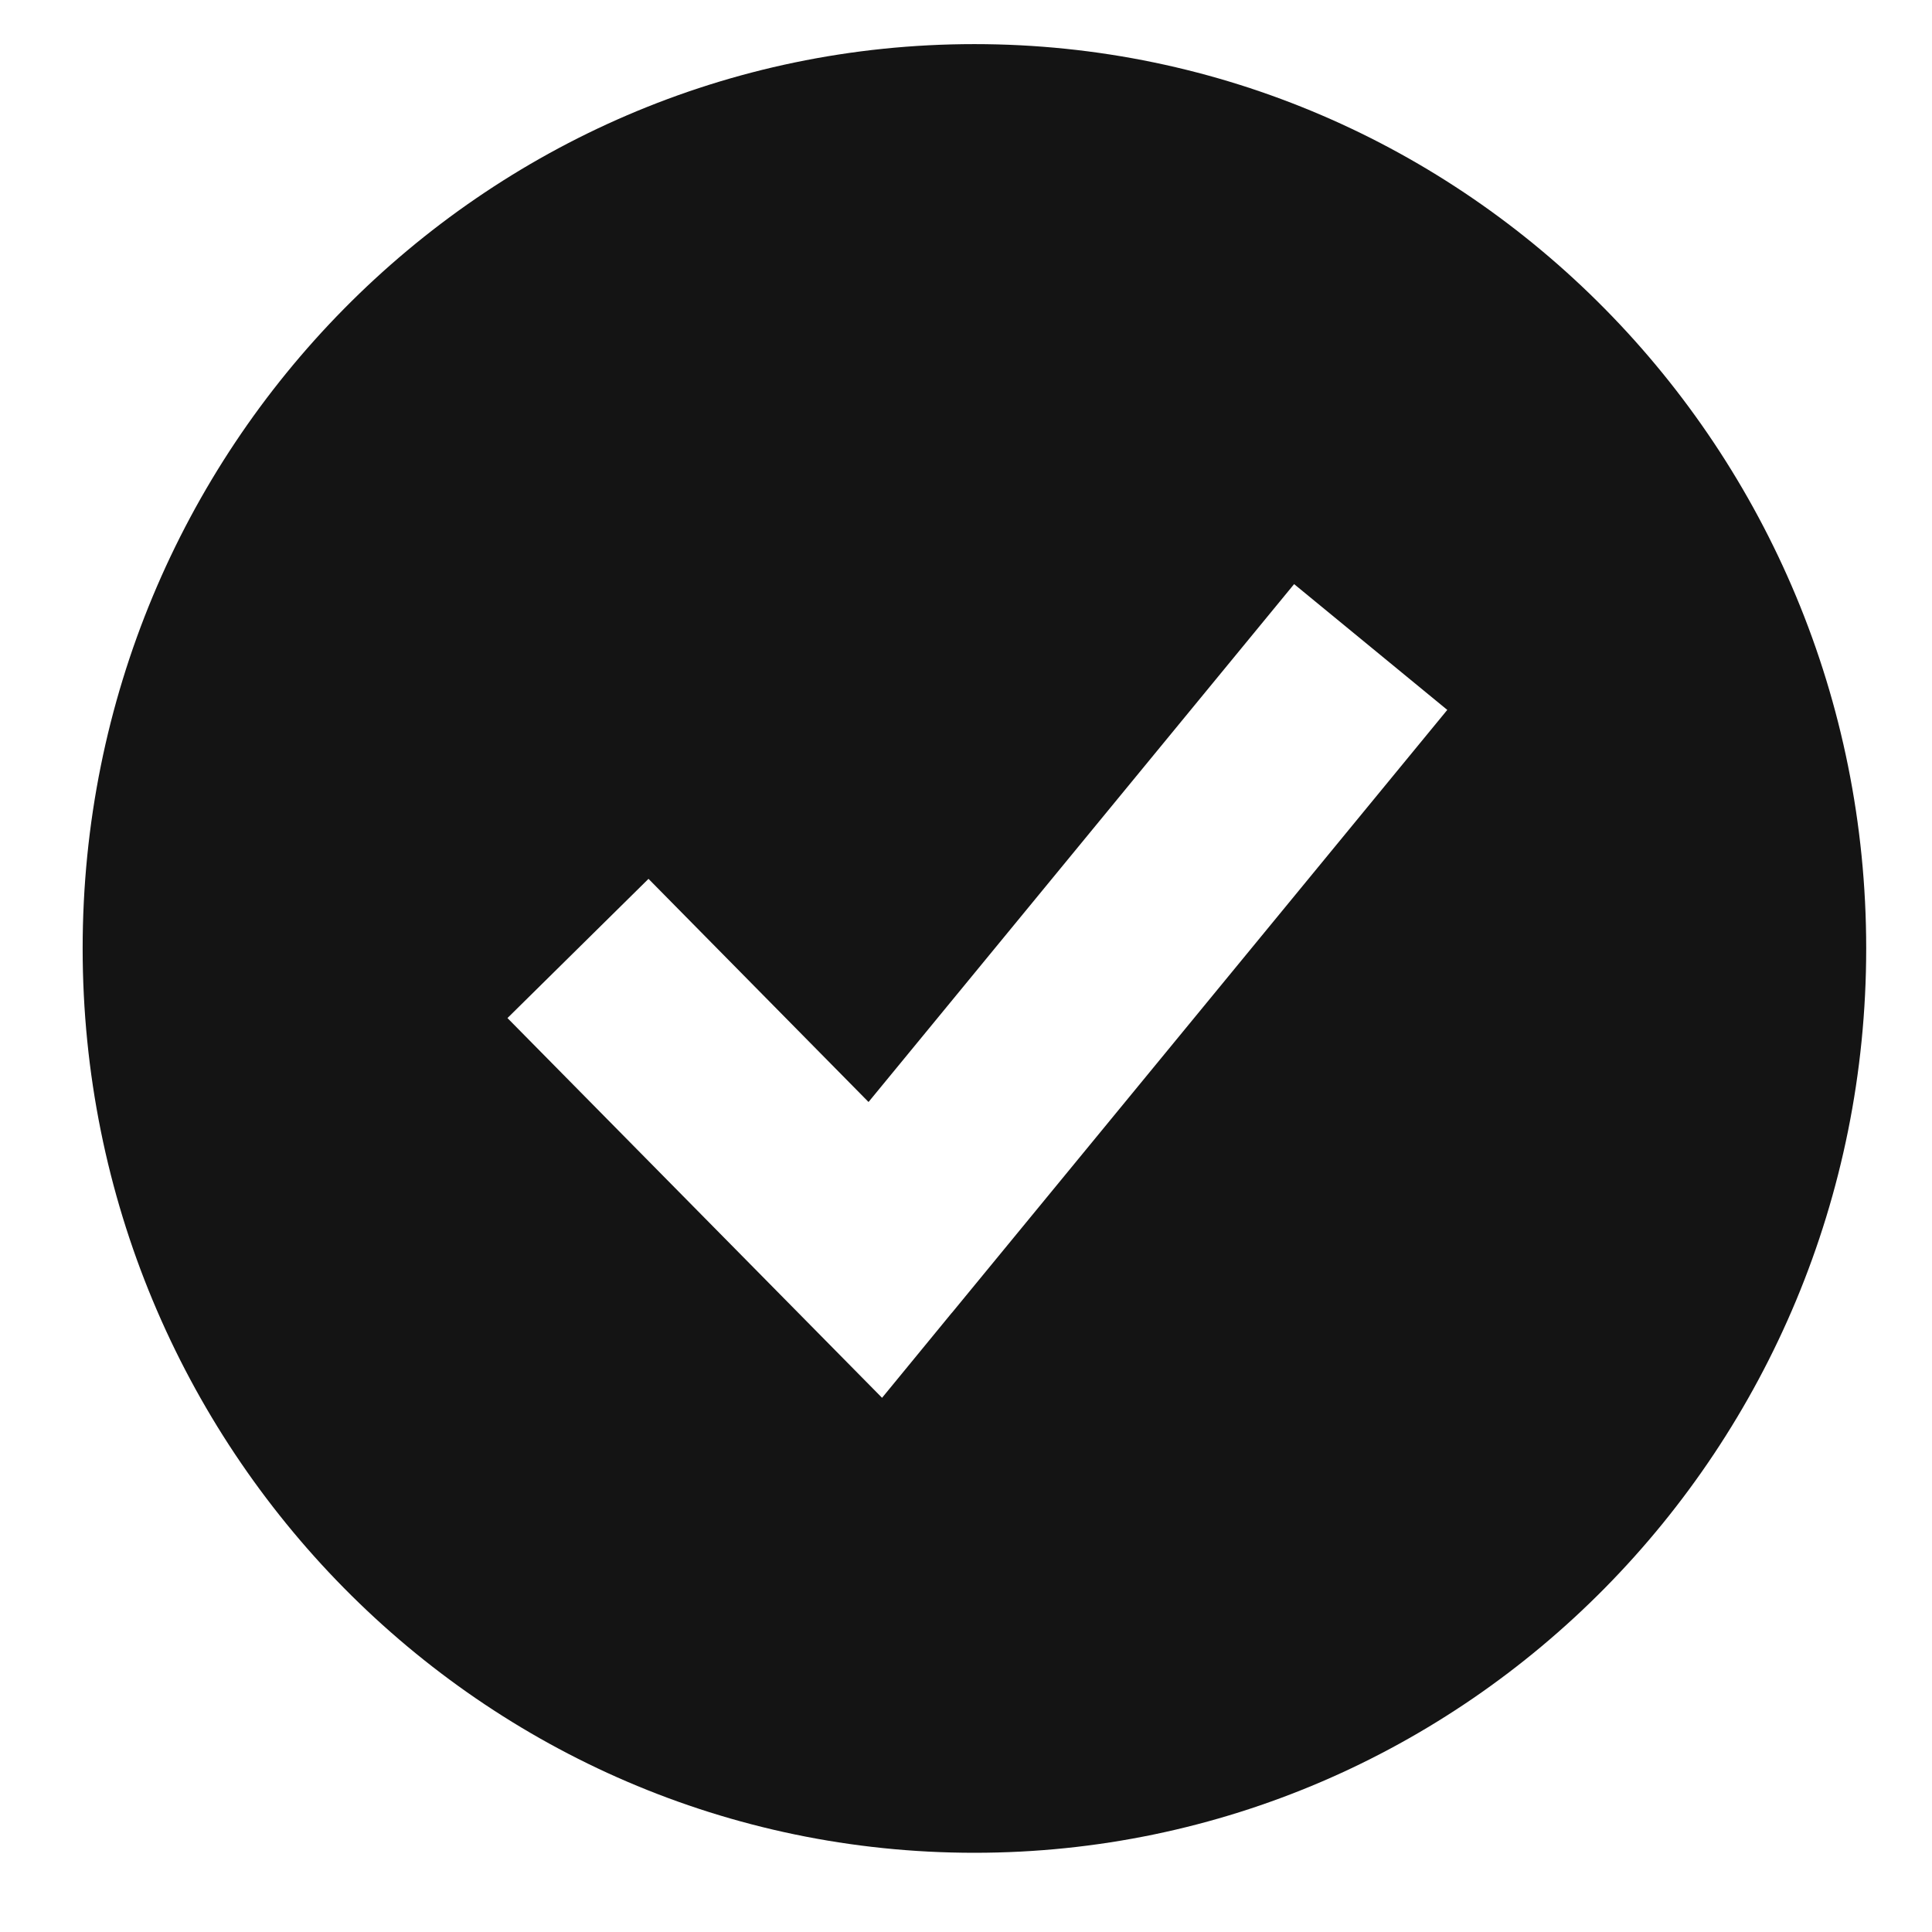<svg width="18" height="18" fill="none" xmlns="http://www.w3.org/2000/svg"><path fill-rule="evenodd" clip-rule="evenodd" d="M9.078 17.262c4.589 0 8.309-3.772 8.309-8.426 0-4.653-3.72-8.425-8.309-8.425C4.49.411.77 4.183.77 8.836c0 4.654 3.72 8.426 8.308 8.426zm-.21-5.03l4.616-5.618-1.427-1.172-3.965 4.825-2.05-2.079-1.314 1.297 2.77 2.808.72.73.65-.792z" fill="#141414"/></svg>